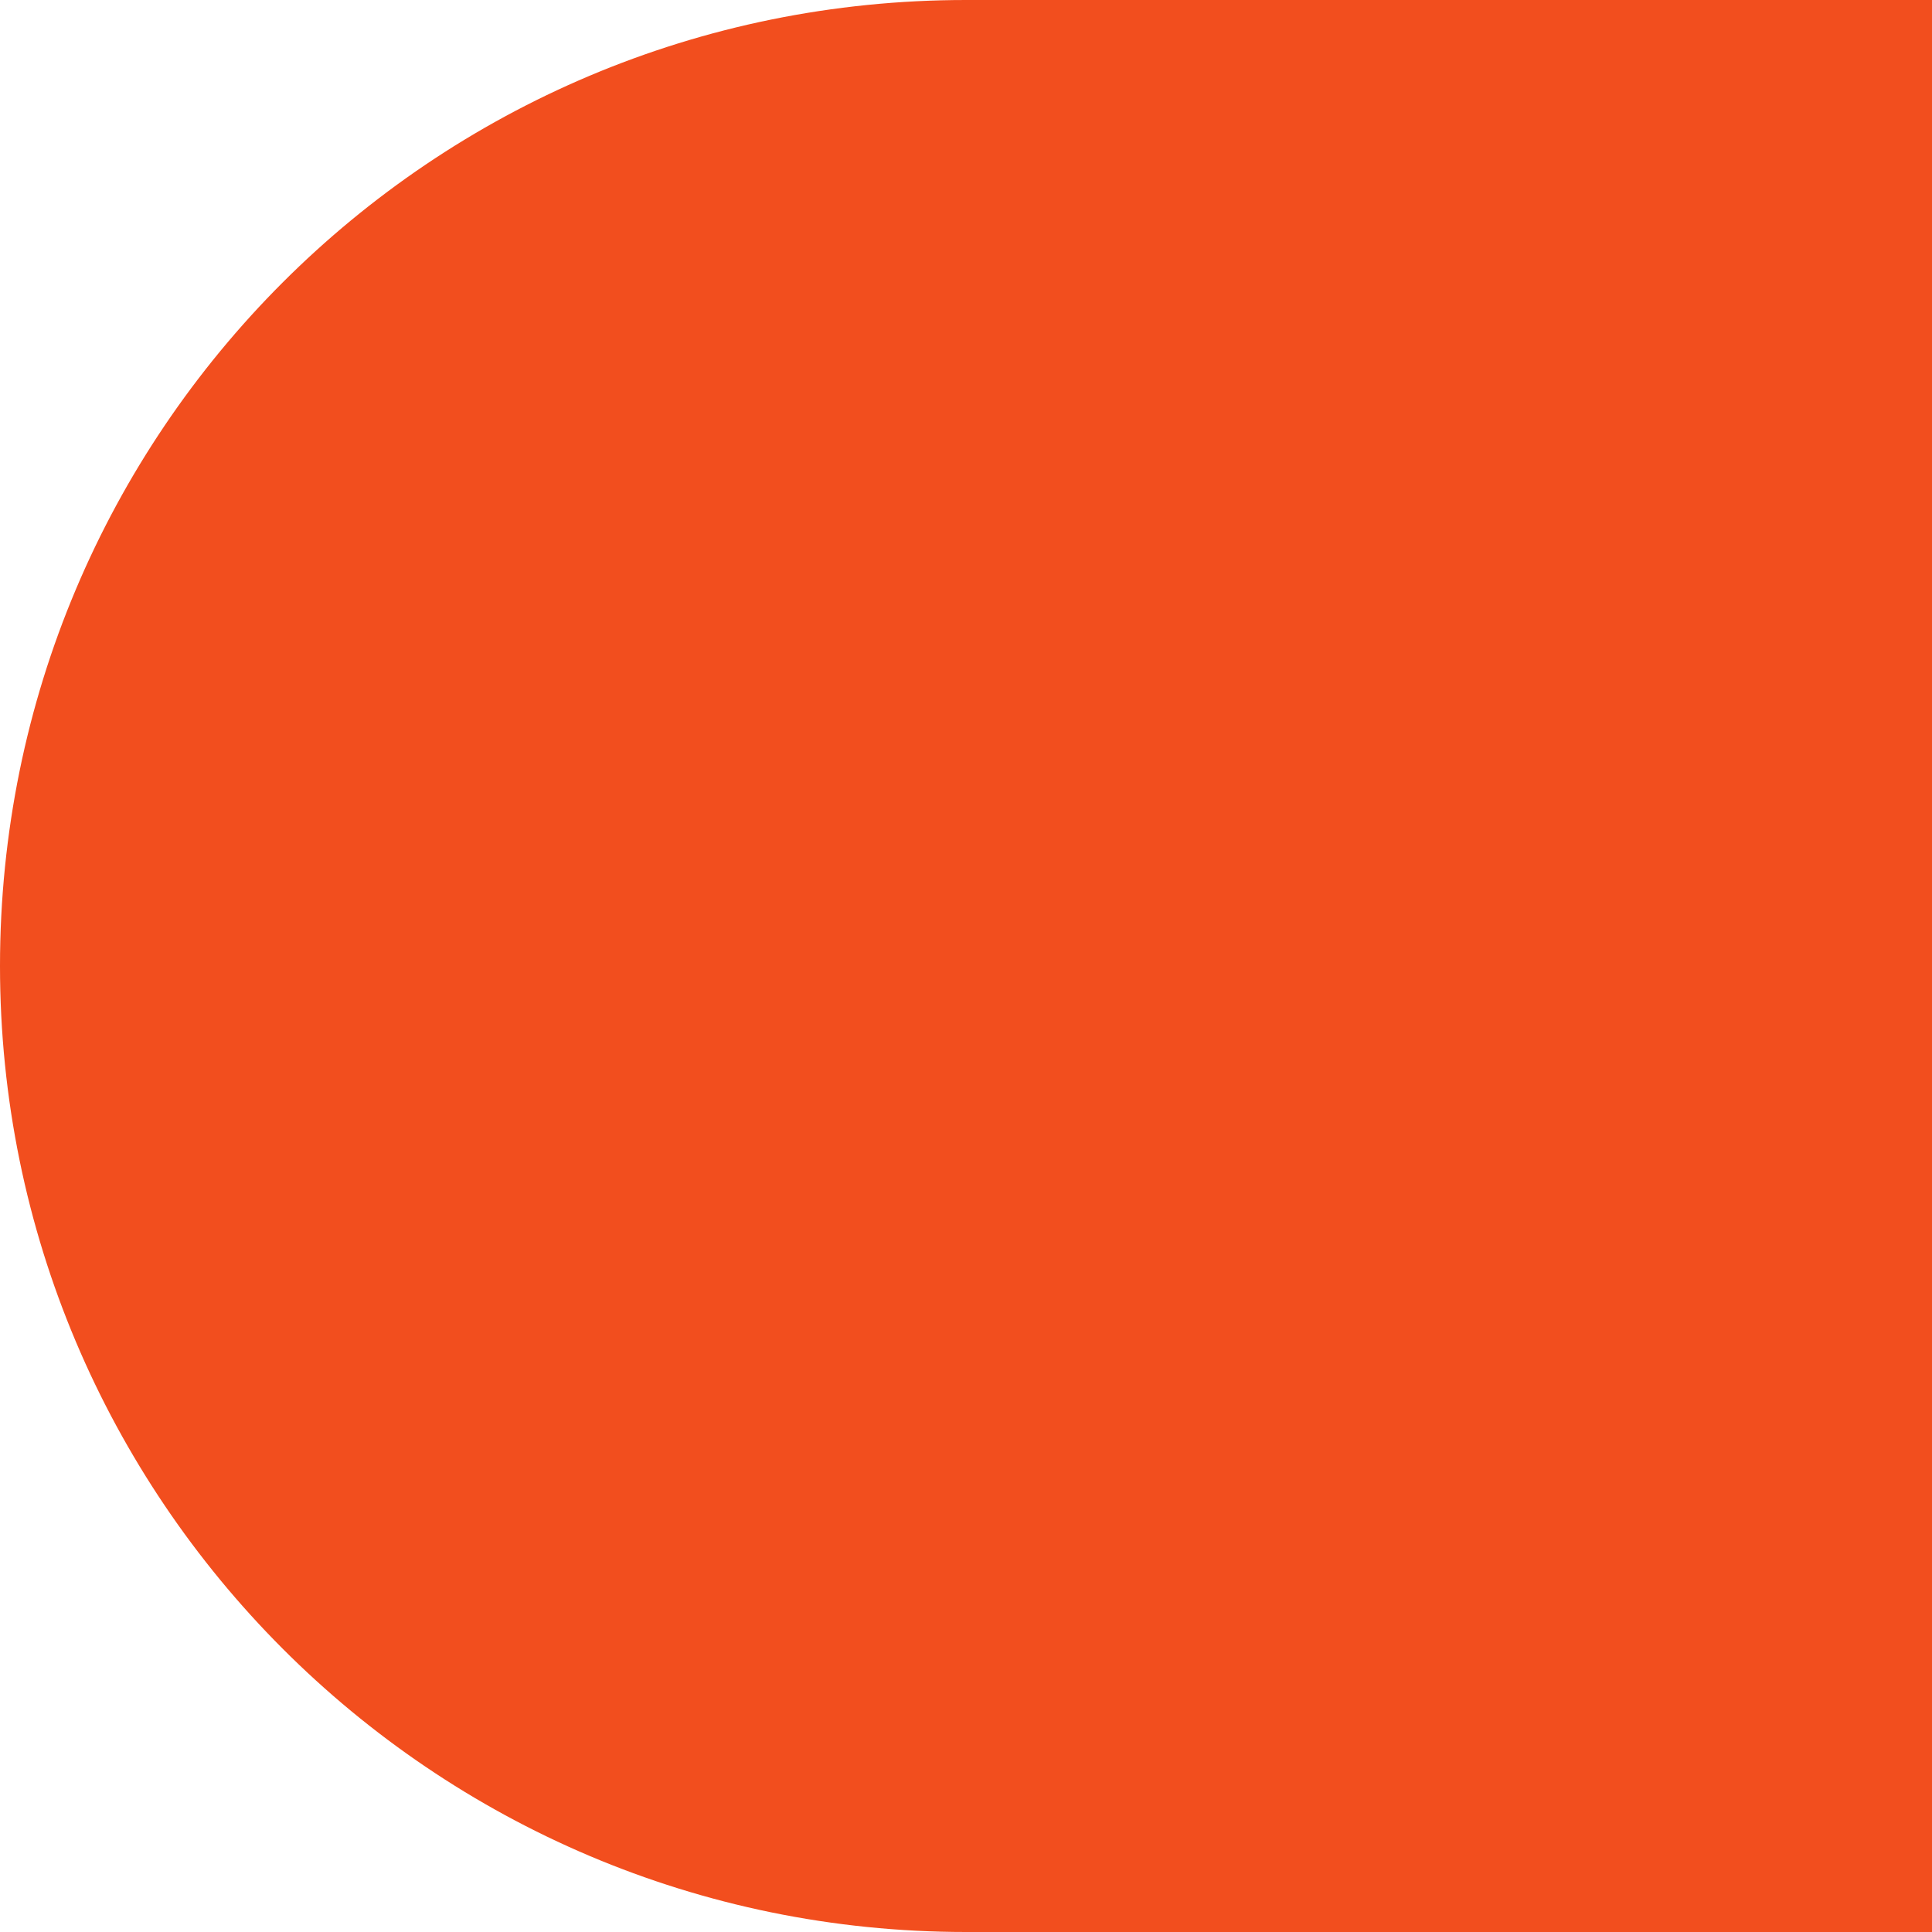 <svg width="188" height="188" viewBox="0 0 188 188" fill="none" xmlns="http://www.w3.org/2000/svg">
<path d="M0 94C0 145.796 41.991 188 94 188H188V0H94C41.991 0 0 41.991 0 94Z" fill="#F24E1E"/>
</svg>
